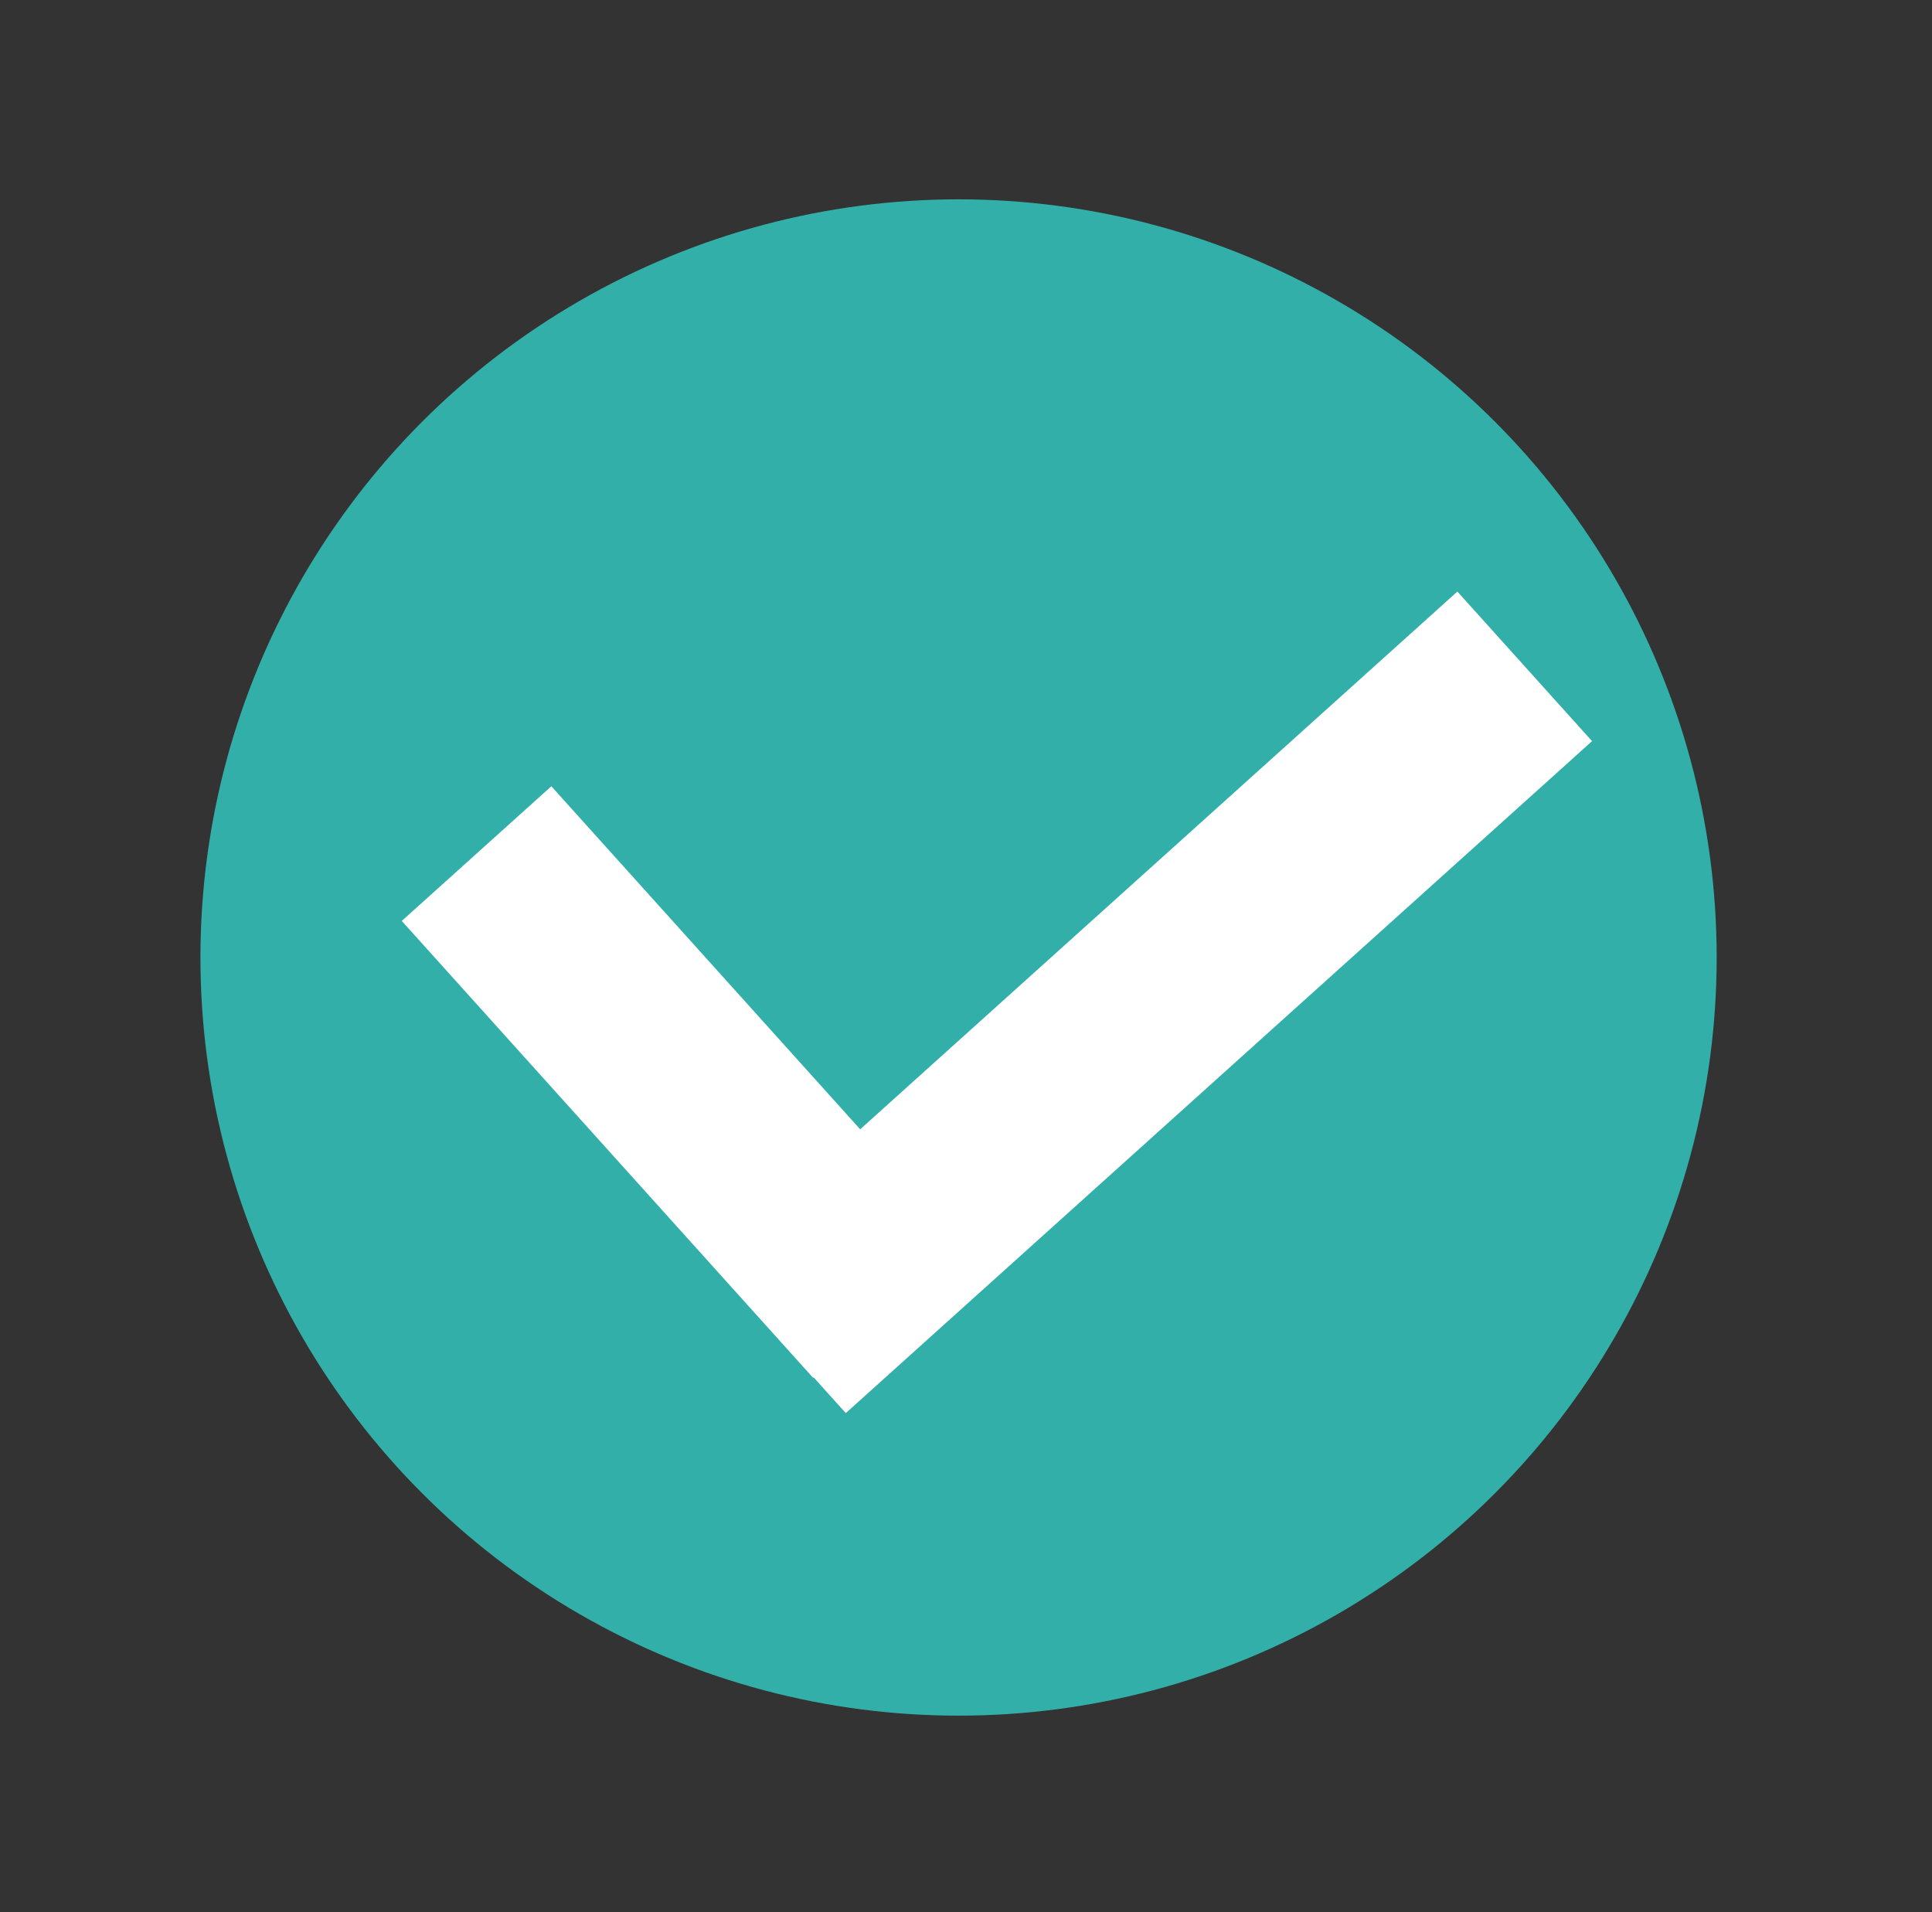 <?xml version="1.0" encoding="utf-8"?>
<svg viewBox="0 0 111.717 110.568" xmlns="http://www.w3.org/2000/svg">
  <rect x="0" y="0" width="111.717" height="110.568" fill="#333333" stroke="none"/>
  <circle style="fill: rgb(50, 175, 169);" cx="55.428" cy="55.364" r="43.838"/>
  <g transform="matrix(0.97, 0.242, -0.242, 0.97, 20.049, -8.165)">
    <rect x="24.638" y="43.637" width="11.643" height="35.564" style="fill: rgb(255, 255, 255);" transform="matrix(0.559, -0.829, 0.829, 0.559, -31.988, 54.866)"/>
    <rect x="24.638" y="71.276" width="11.643" height="58.09" style="fill: rgb(255, 255, 255);" transform="matrix(-0.829, -0.559, -0.559, 0.829, 142.509, -13.236)"/>
  </g>
</svg>